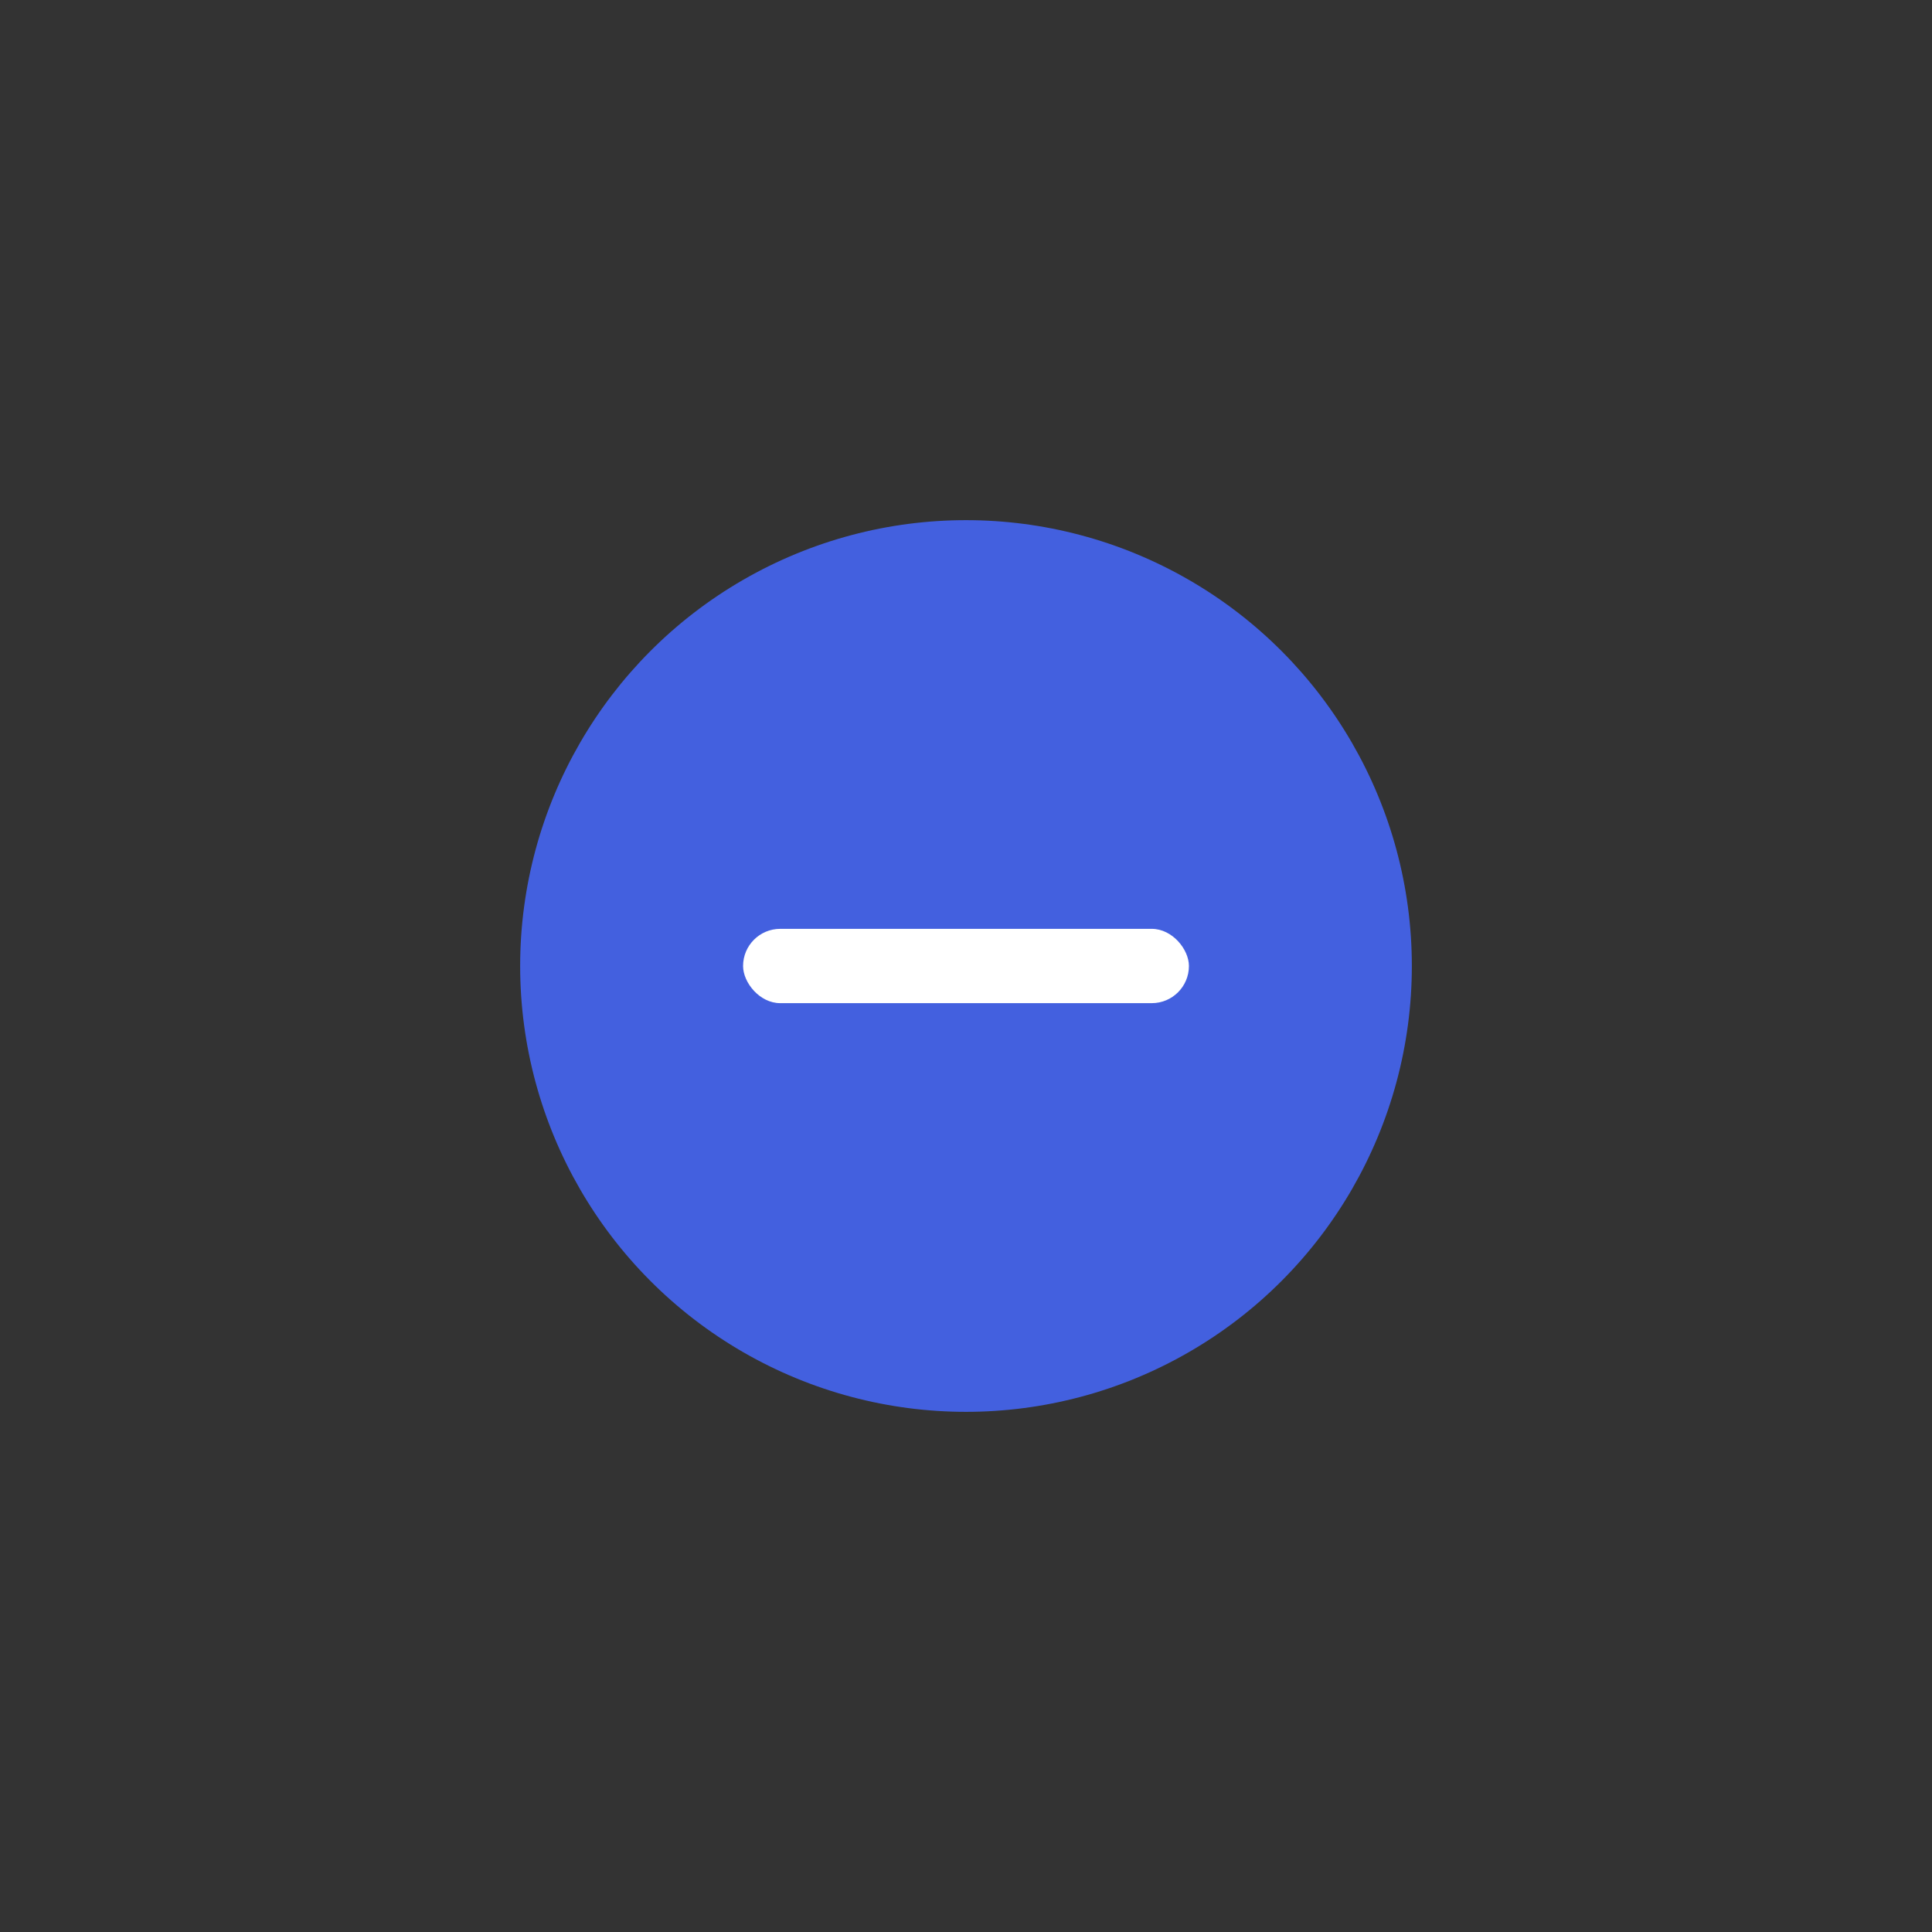 <svg xmlns="http://www.w3.org/2000/svg" width="52" height="52" fill="none" viewBox="0 0 52 52"><rect x="0" y="0" width="52" height="52" fill="#333333" stroke="none"/><circle cx="26" cy="26" r="12" fill="#4360DF"/><rect width="12" height="2" x="20" y="25" fill="#fff" rx="1"/></svg>